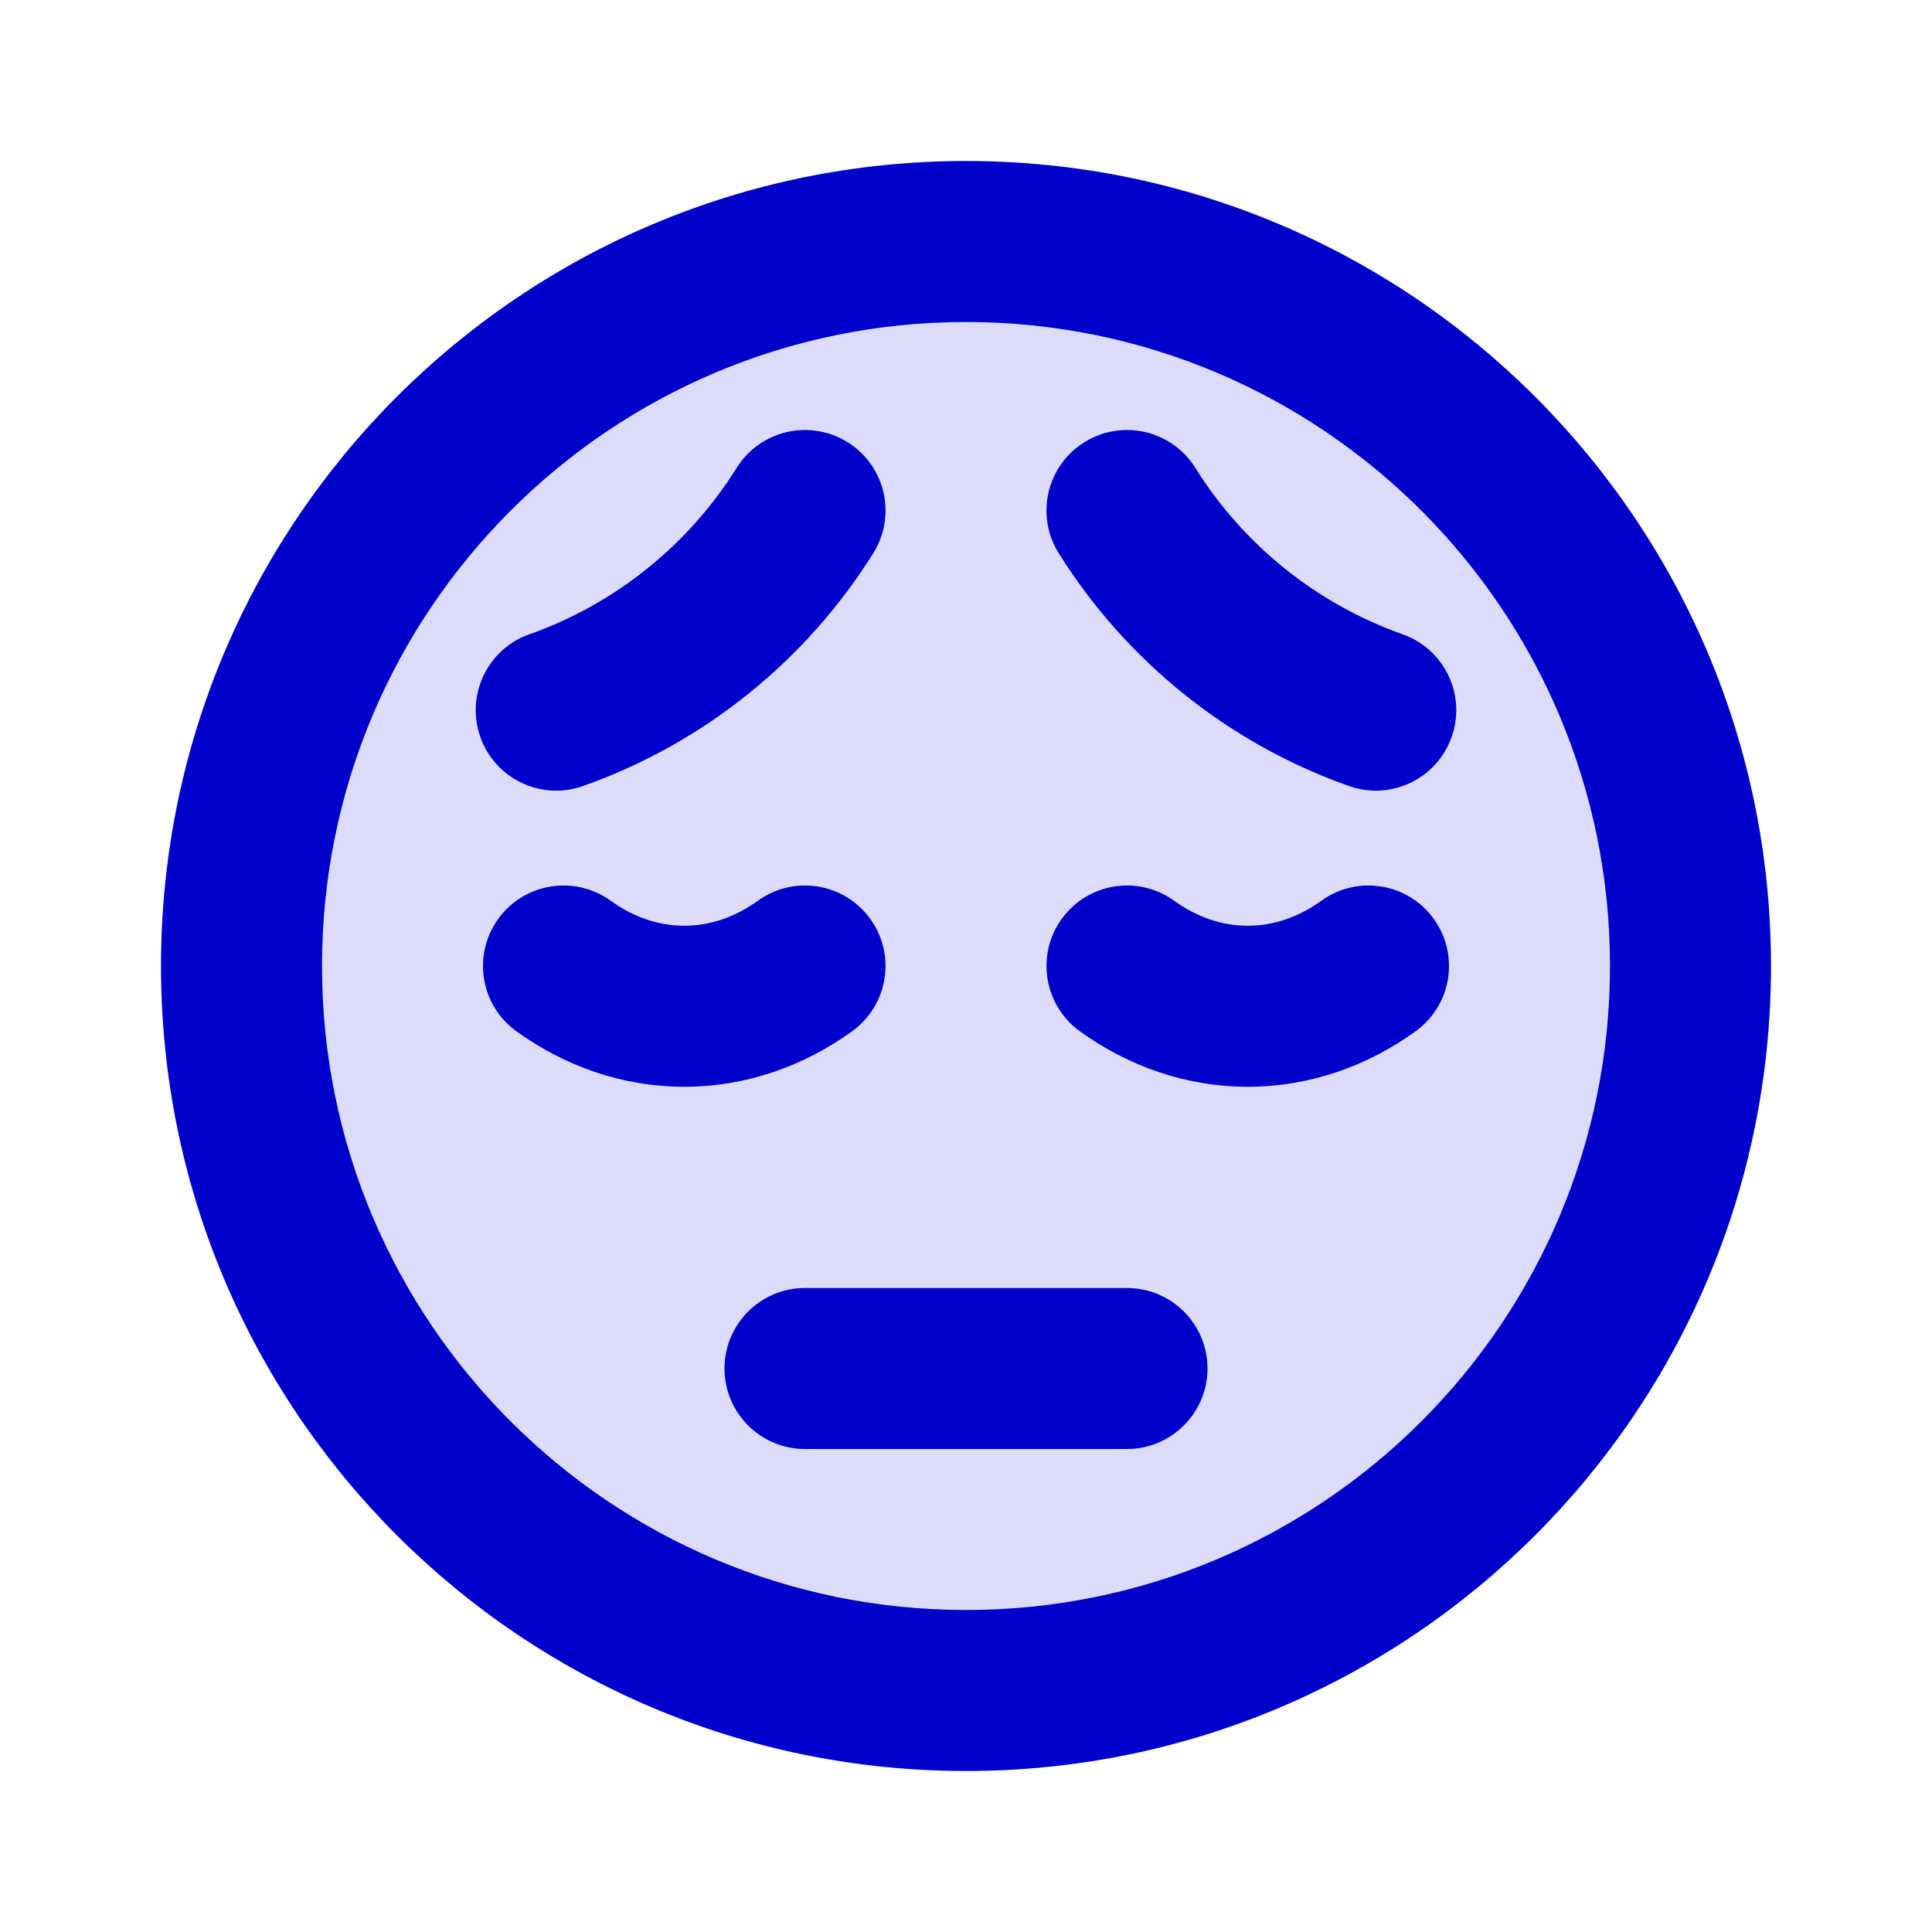 <svg width="24" height="24" viewBox="0 0 24 24" fill="none" xmlns="http://www.w3.org/2000/svg">
<path opacity="0.14" d="M21 12C21 16.971 16.971 21 12 21C7.029 21 3 16.971 3 12C3 7.029 7.029 3 12 3C16.971 3 21 7.029 21 12Z" fill="#0000CC"/>
<path d="M10.848 6.872C11.141 6.404 10.999 5.787 10.53 5.494C10.062 5.201 9.445 5.343 9.152 5.811L10.848 6.872ZM6.577 7.879C6.056 8.063 5.783 8.634 5.967 9.155C6.151 9.676 6.723 9.949 7.243 9.764L6.577 7.879ZM14.848 5.811C14.555 5.343 13.938 5.201 13.47 5.494C13.001 5.787 12.859 6.404 13.152 6.872L14.848 5.811ZM16.757 9.764C17.277 9.949 17.849 9.676 18.033 9.155C18.217 8.634 17.944 8.063 17.423 7.879L16.757 9.764ZM14.585 11.189C14.137 10.866 13.512 10.967 13.189 11.415C12.866 11.863 12.967 12.488 13.415 12.811L14.585 11.189ZM17.585 12.811C18.033 12.488 18.134 11.863 17.811 11.415C17.488 10.967 16.863 10.866 16.415 11.189L17.585 12.811ZM7.585 11.189C7.137 10.866 6.512 10.967 6.189 11.415C5.866 11.863 5.967 12.488 6.415 12.811L7.585 11.189ZM10.585 12.811C11.033 12.488 11.134 11.863 10.811 11.415C10.488 10.967 9.863 10.866 9.415 11.189L10.585 12.811ZM10 16C9.448 16 9 16.448 9 17C9 17.552 9.448 18 10 18V16ZM14 18C14.552 18 15 17.552 15 17C15 16.448 14.552 16 14 16V18ZM20 12C20 16.418 16.418 20 12 20V22C17.523 22 22 17.523 22 12H20ZM12 20C7.582 20 4 16.418 4 12H2C2 17.523 6.477 22 12 22V20ZM4 12C4 7.582 7.582 4 12 4V2C6.477 2 2 6.477 2 12H4ZM12 4C16.418 4 20 7.582 20 12H22C22 6.477 17.523 2 12 2V4ZM9.152 5.811C8.557 6.763 7.65 7.5 6.577 7.879L7.243 9.764C8.749 9.232 10.016 8.202 10.848 6.872L9.152 5.811ZM13.152 6.872C13.984 8.202 15.251 9.232 16.757 9.764L17.423 7.879C16.35 7.5 15.443 6.763 14.848 5.811L13.152 6.872ZM13.415 12.811C14.01 13.24 14.724 13.5 15.5 13.5V11.5C15.183 11.5 14.873 11.396 14.585 11.189L13.415 12.811ZM15.5 13.5C16.276 13.5 16.99 13.24 17.585 12.811L16.415 11.189C16.127 11.396 15.817 11.5 15.5 11.5V13.5ZM6.415 12.811C7.01 13.24 7.724 13.5 8.5 13.5V11.5C8.183 11.5 7.873 11.396 7.585 11.189L6.415 12.811ZM8.5 13.5C9.276 13.5 9.99 13.24 10.585 12.811L9.415 11.189C9.127 11.396 8.817 11.5 8.5 11.5V13.5ZM10 18H14V16H10V18Z" fill="#0000CC"/>
</svg>
